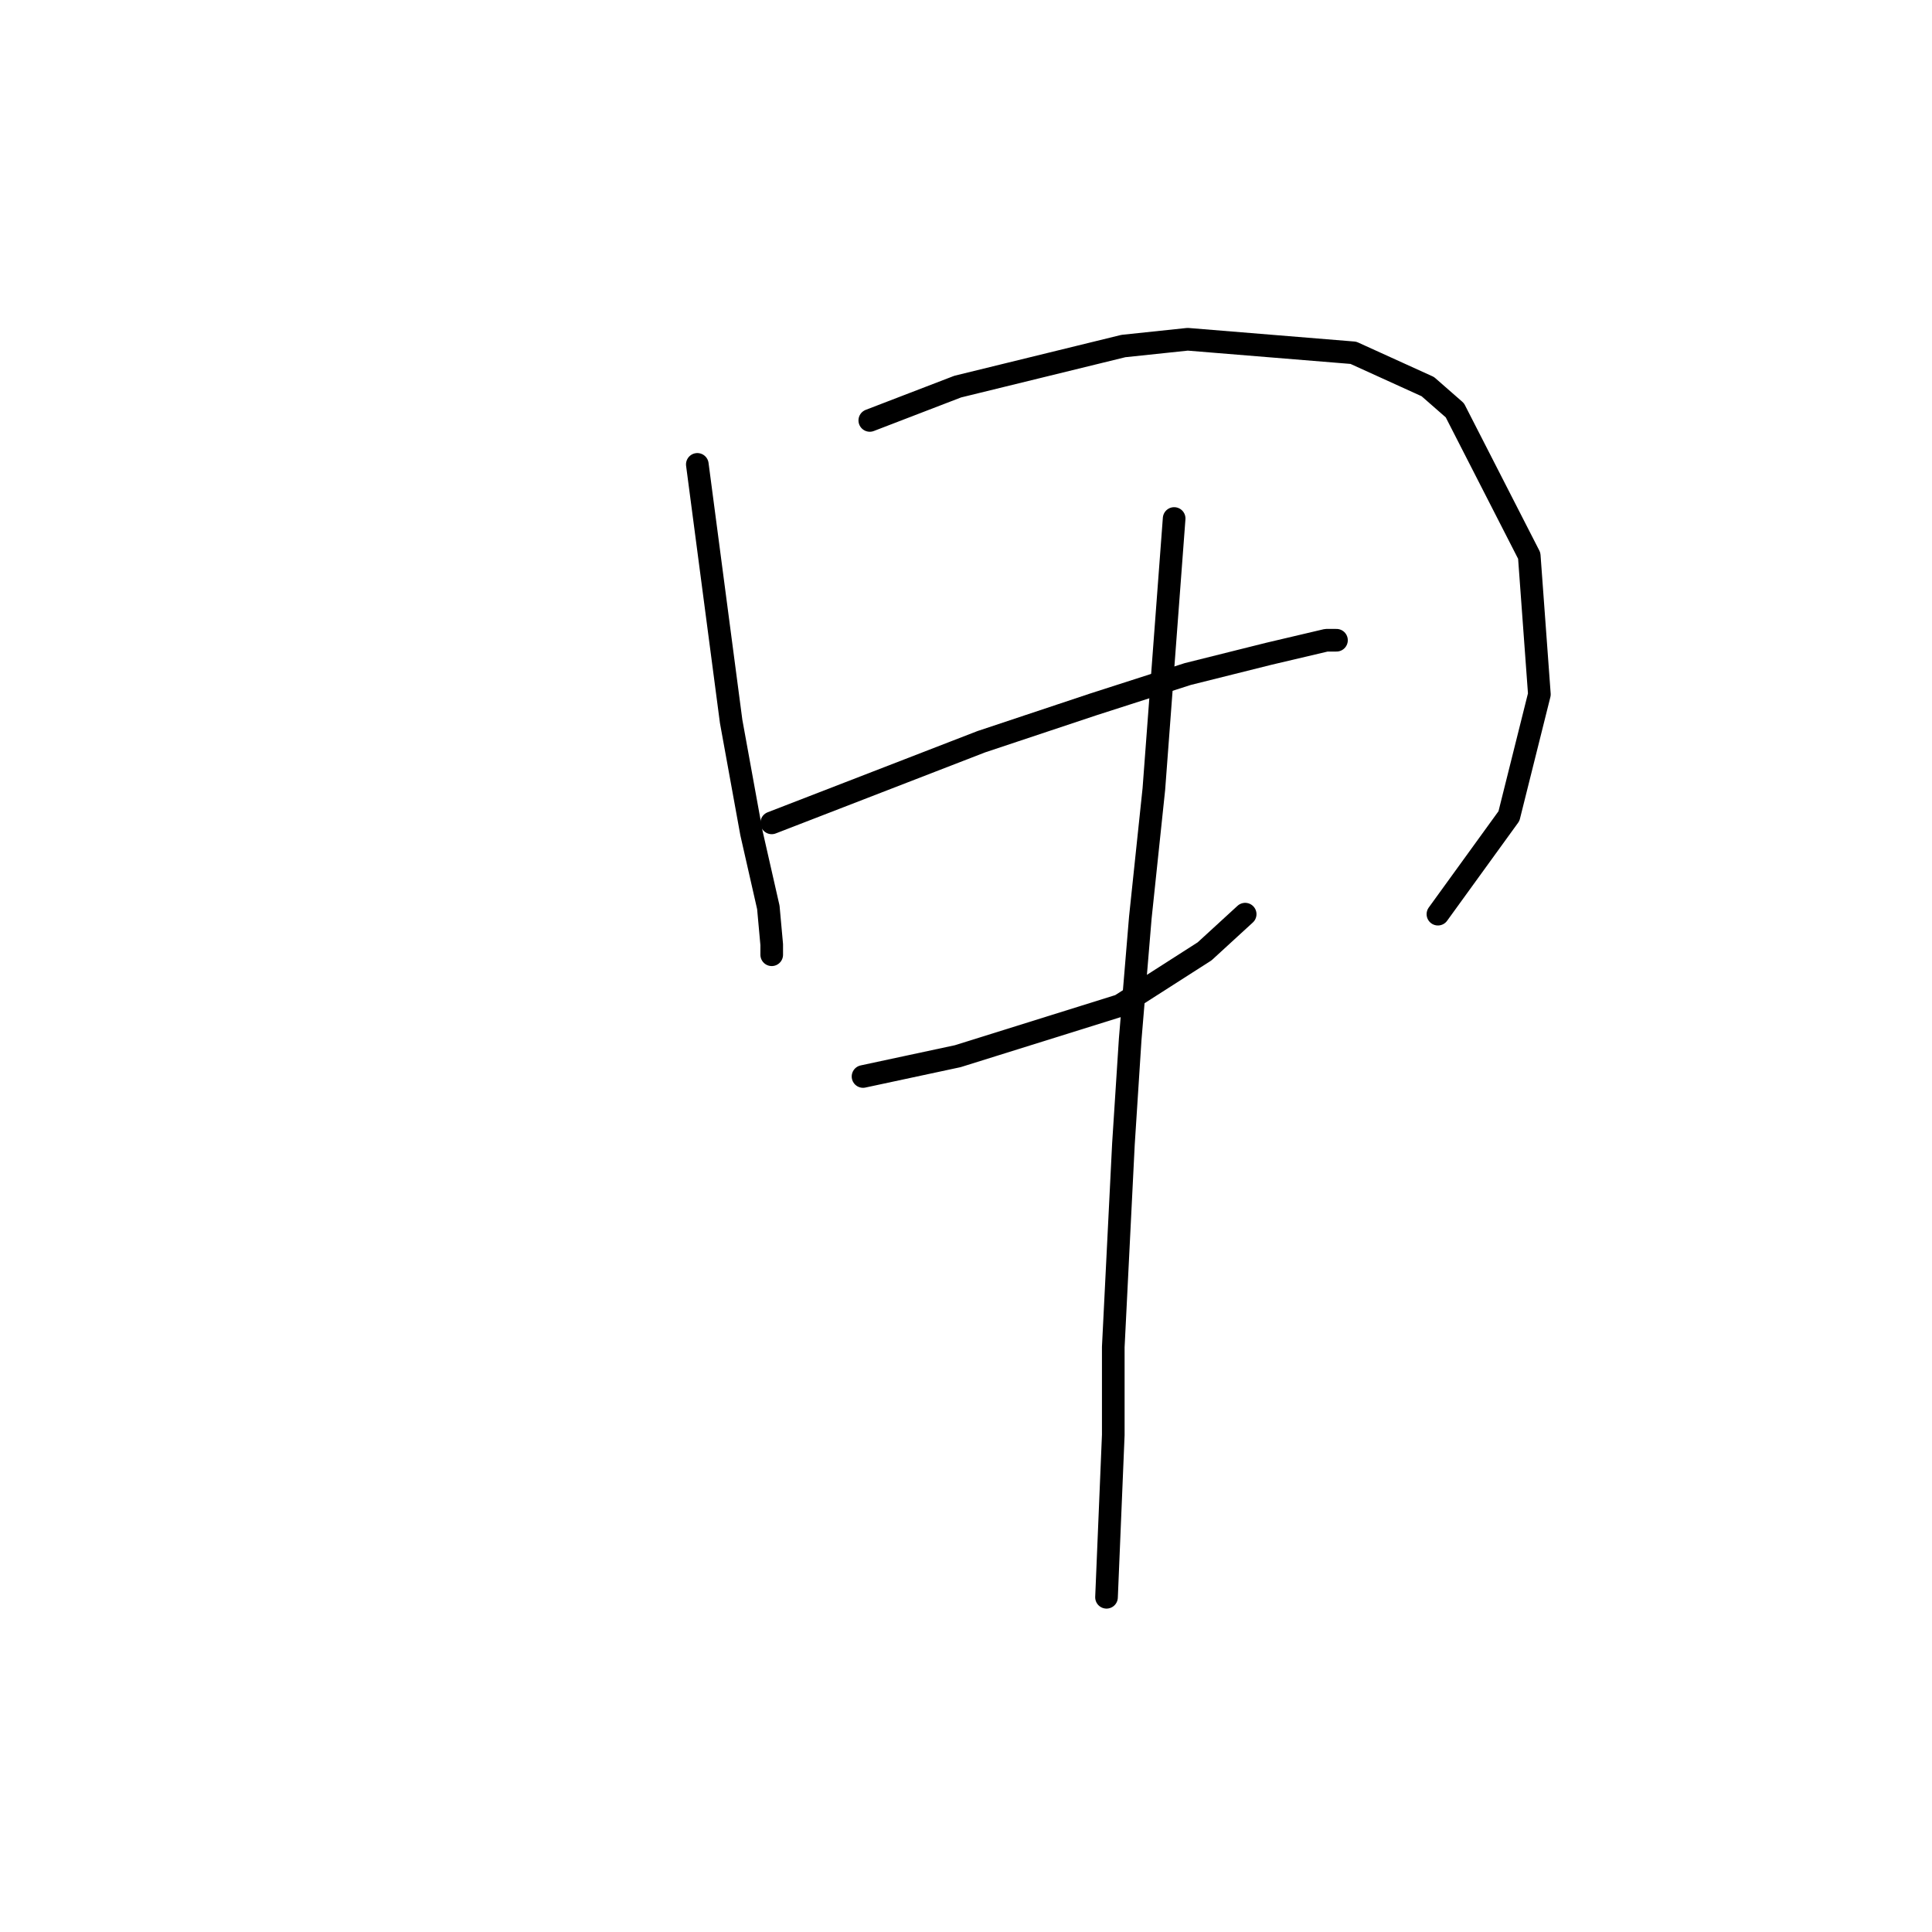 <?xml version="1.0" standalone="no"?>
    <svg width="256" height="256" xmlns="http://www.w3.org/2000/svg" version="1.1">
    <polyline stroke="black" stroke-width="3" stroke-linecap="round" fill="transparent" stroke-linejoin="round" points="92.399 61.534 94.639 78.562 96.88 95.59 99.569 110.377 101.809 120.235 102.257 125.164 102.257 126.509 102.257 126.509 " />
        <polyline stroke="black" stroke-width="3" stroke-linecap="round" fill="transparent" stroke-linejoin="round" points="115.252 55.709 121.077 53.468 126.903 51.228 148.86 45.851 157.374 44.954 179.331 46.747 189.189 51.228 192.774 54.364 202.632 73.633 203.976 92.005 199.943 108.137 190.533 121.131 190.533 121.131 " />
        <polyline stroke="black" stroke-width="3" stroke-linecap="round" fill="transparent" stroke-linejoin="round" points="102.257 109.033 116.148 103.656 130.039 98.278 144.827 93.349 157.374 89.316 168.128 86.628 175.746 84.835 177.09 84.835 177.09 84.835 " />
        <polyline stroke="black" stroke-width="3" stroke-linecap="round" fill="transparent" stroke-linejoin="round" points="114.356 142.64 120.629 141.296 126.903 139.952 148.412 133.23 159.614 126.061 164.991 121.131 164.991 121.131 " />
        <polyline stroke="black" stroke-width="3" stroke-linecap="round" fill="transparent" stroke-linejoin="round" points="155.581 68.704 154.237 86.628 152.893 104.552 151.1 121.58 149.756 137.711 148.86 151.602 147.515 178.488 147.515 190.139 146.619 211.648 146.619 211.648 " />
        </svg>